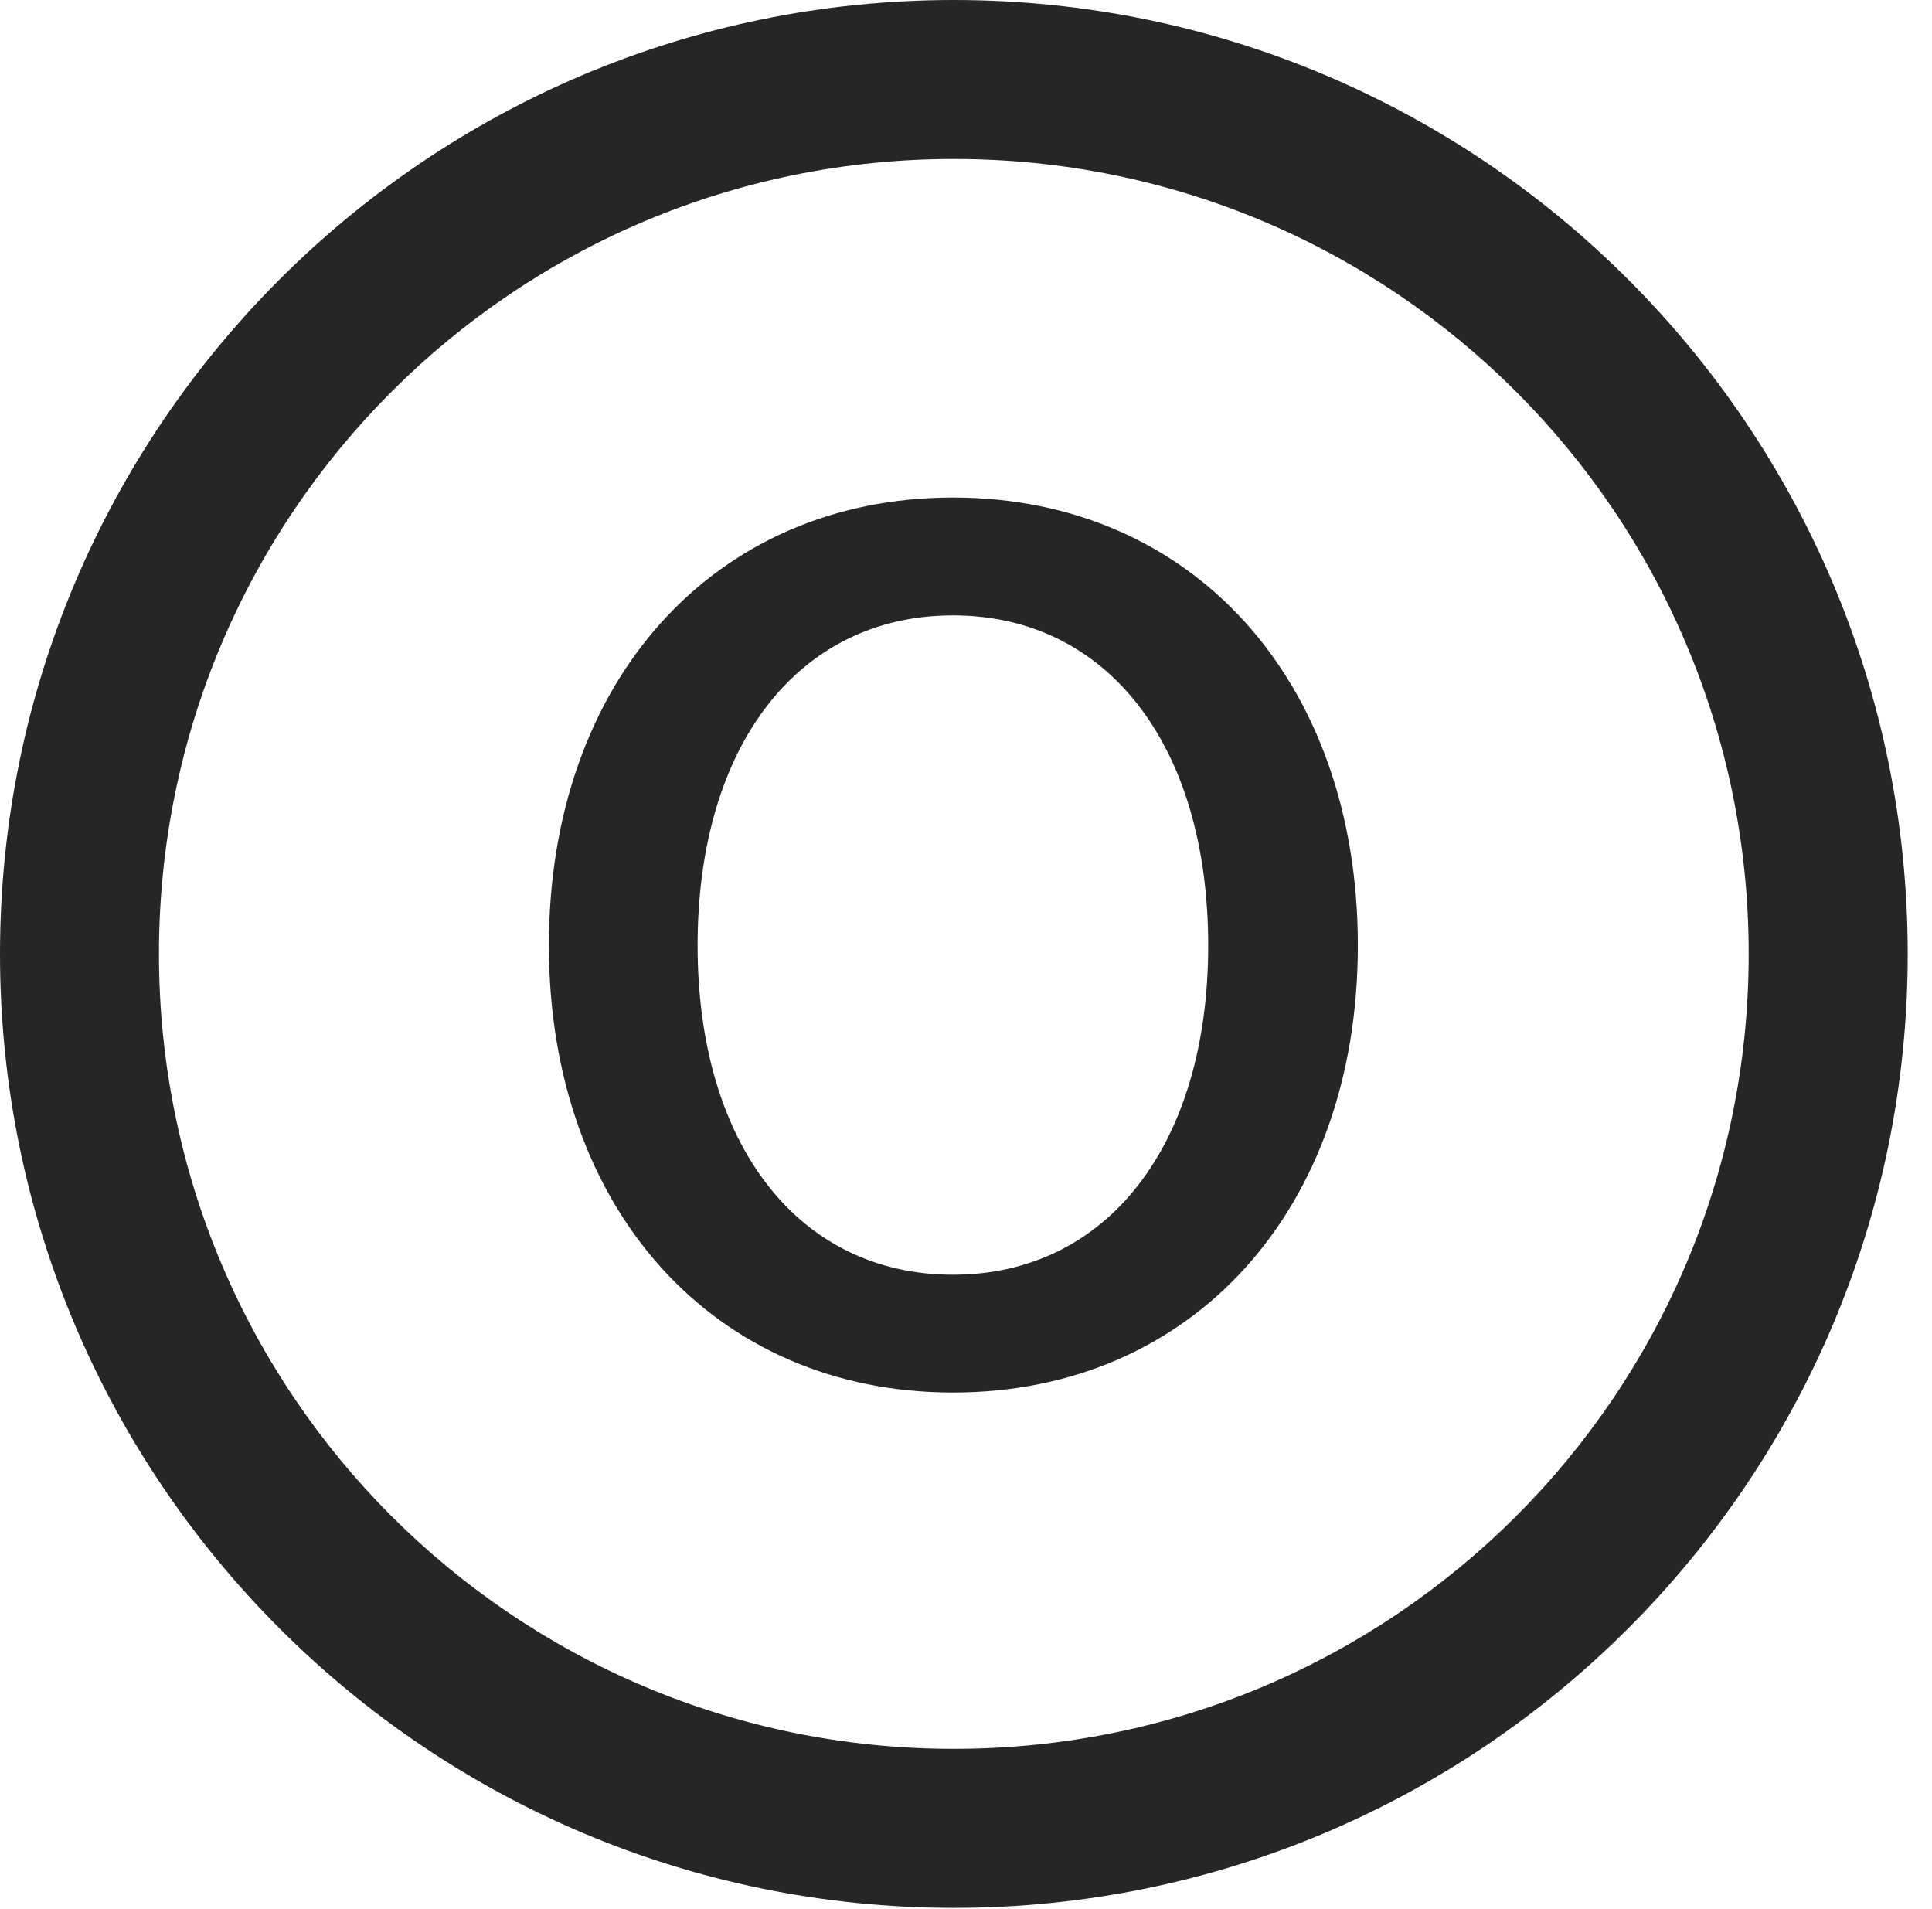 <?xml version="1.0" encoding="UTF-8"?>
<!--Generator: Apple Native CoreSVG 326-->
<!DOCTYPE svg
PUBLIC "-//W3C//DTD SVG 1.1//EN"
       "http://www.w3.org/Graphics/SVG/1.1/DTD/svg11.dtd">
<svg version="1.1" xmlns="http://www.w3.org/2000/svg" xmlns:xlink="http://www.w3.org/1999/xlink" viewBox="0 0 28.246 27.904">
 <g>
  <rect height="27.904" opacity="0" width="28.246" x="0" y="0"/>
  <path d="M13.945 27.891C21.643 27.891 27.891 21.643 27.891 13.945C27.891 6.248 21.643 0 13.945 0C6.248 0 0 6.248 0 13.945C0 21.643 6.248 27.891 13.945 27.891ZM13.945 25.566C7.52 25.566 2.324 20.371 2.324 13.945C2.324 7.52 7.52 2.324 13.945 2.324C20.371 2.324 25.566 7.52 25.566 13.945C25.566 20.371 20.371 25.566 13.945 25.566Z" fill="black" fill-opacity="0.85"/>
  <path d="M13.932 20.357C17.432 20.357 19.852 17.678 19.852 13.822C19.852 9.953 17.432 7.273 13.932 7.273C10.445 7.273 8.025 9.953 8.025 13.822C8.025 17.678 10.445 20.357 13.932 20.357ZM13.932 18.635C11.676 18.635 10.199 16.734 10.199 13.822C10.199 10.896 11.676 8.996 13.932 8.996C16.188 8.996 17.664 10.896 17.664 13.822C17.664 16.734 16.188 18.635 13.932 18.635Z" fill="black" fill-opacity="0.85"/>
 </g>
</svg>
